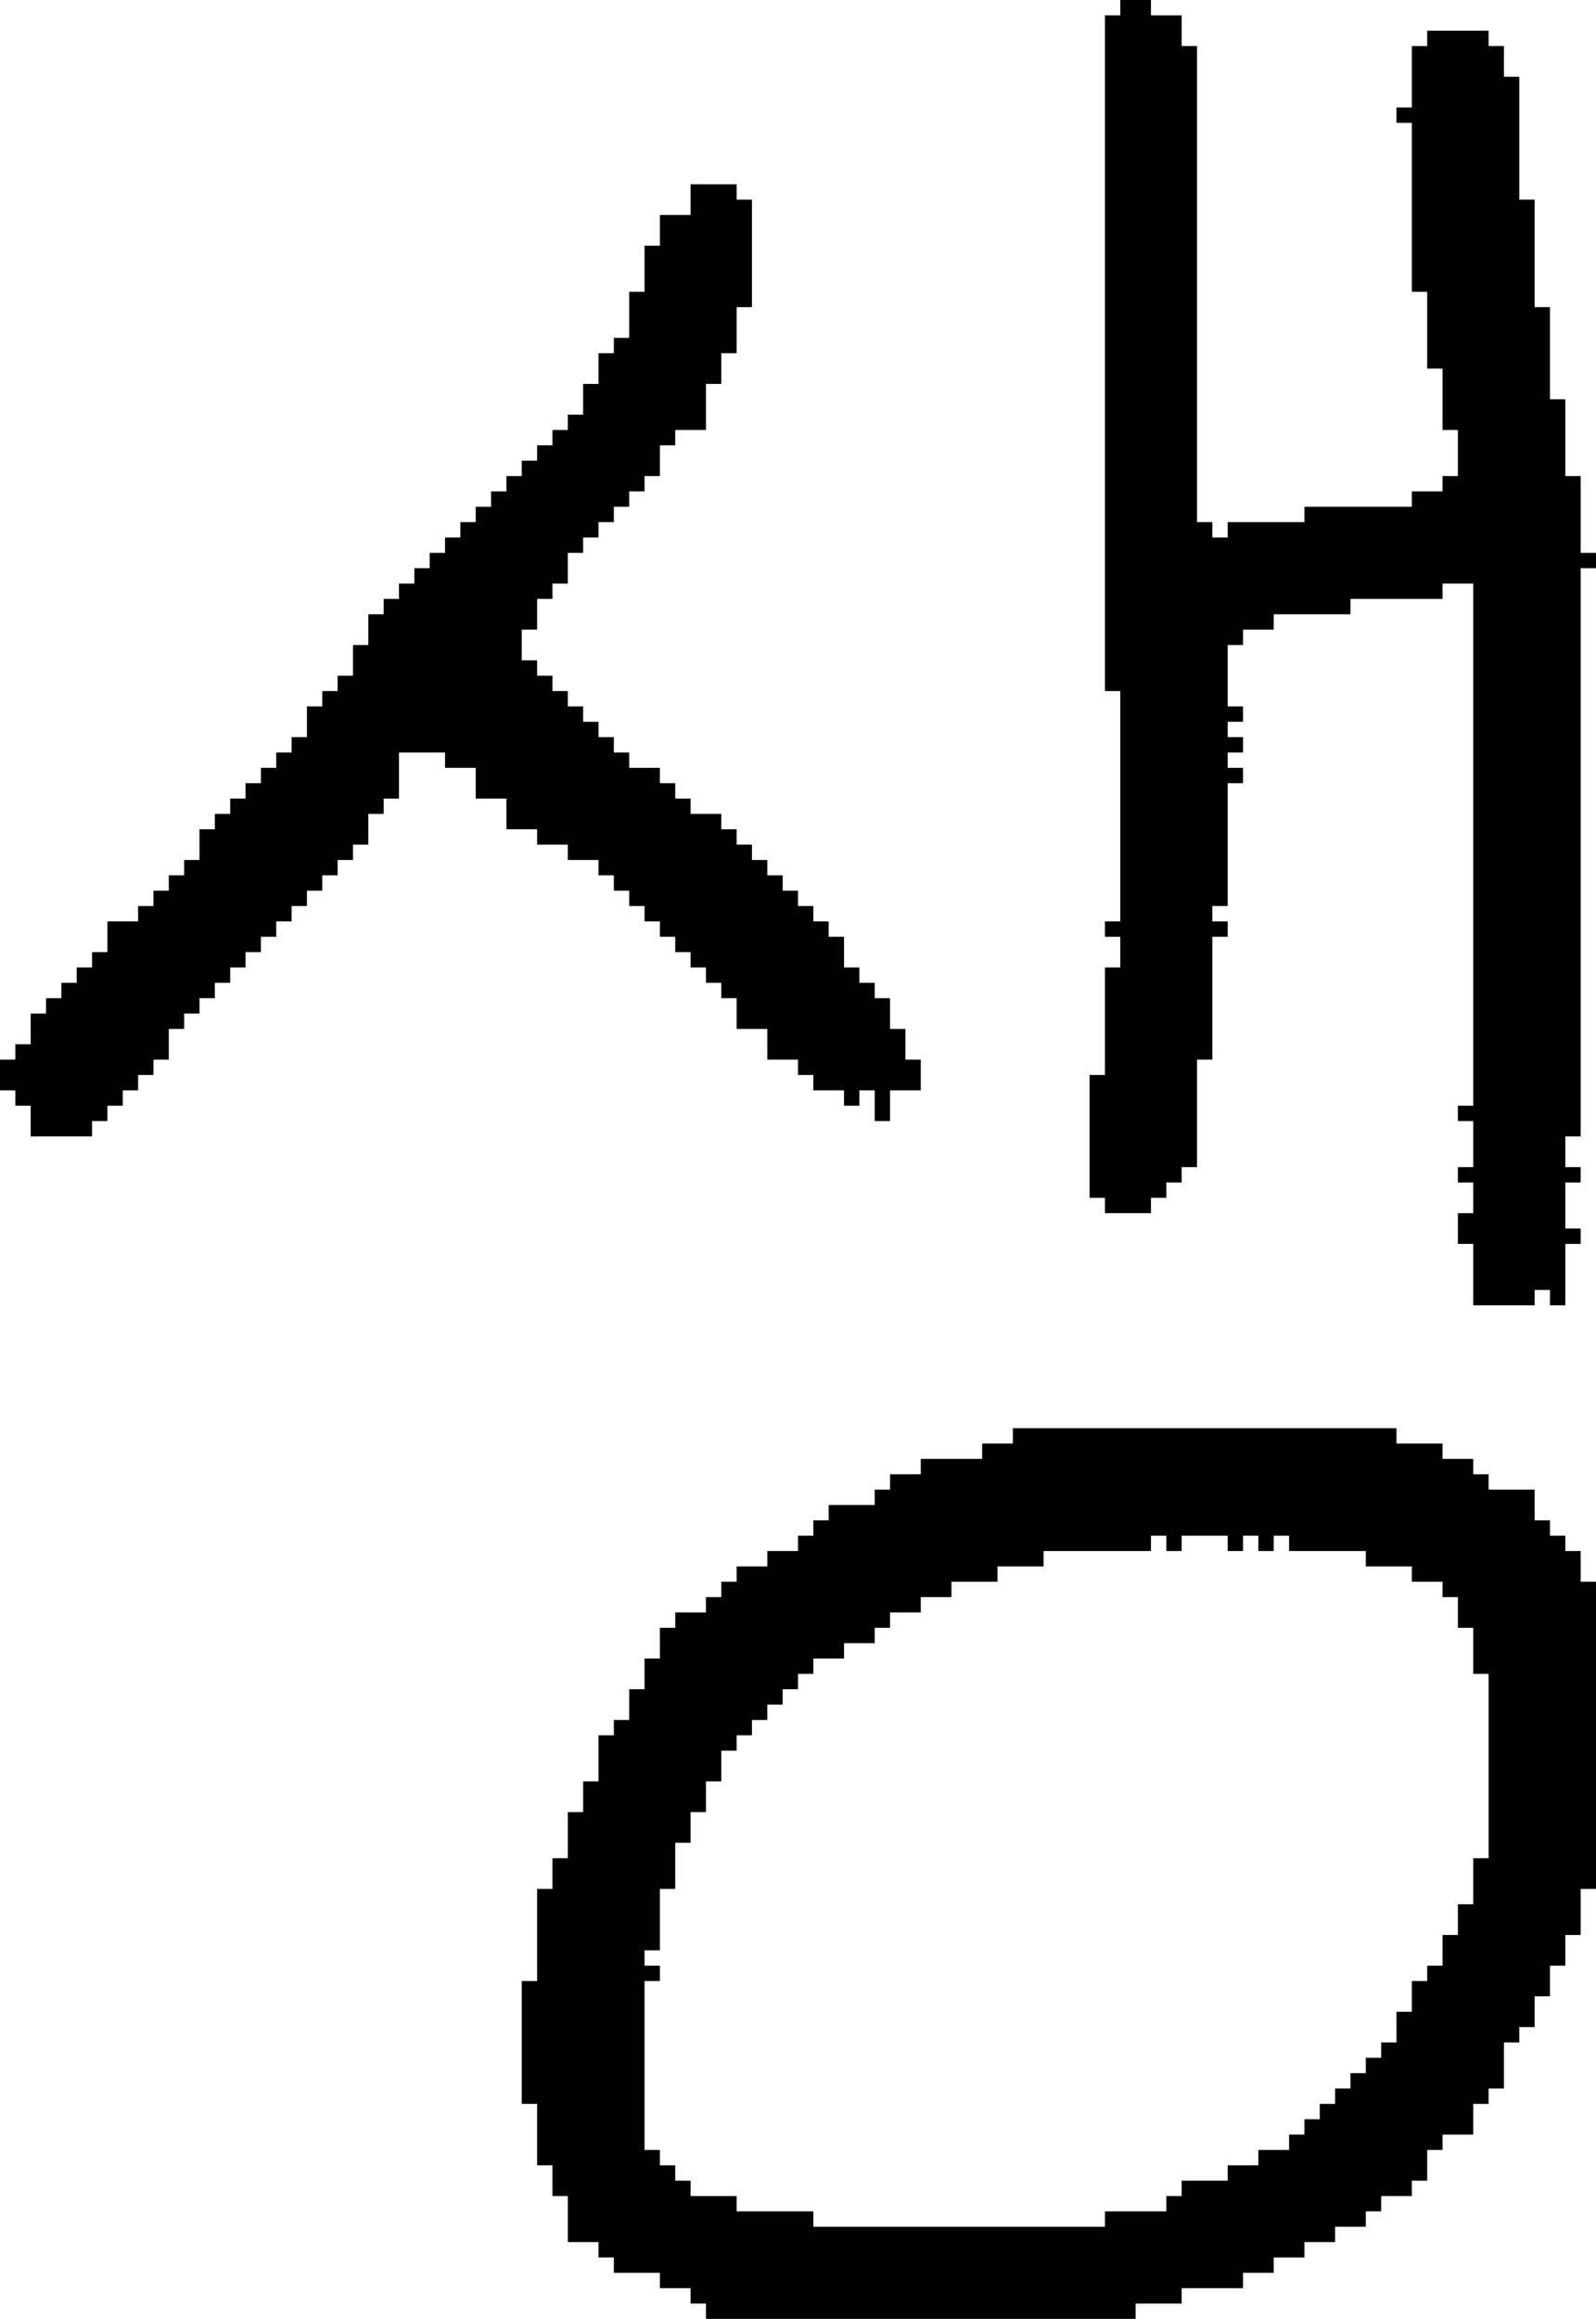 <?xml version="1.0" encoding="UTF-8" standalone="no"?>
<!DOCTYPE svg PUBLIC "-//W3C//DTD SVG 1.1//EN" 
  "http://www.w3.org/Graphics/SVG/1.1/DTD/svg11.dtd">
<svg width="104" height="151"
     xmlns="http://www.w3.org/2000/svg" version="1.1">
 <path d="  M 2,74  L 6,74  L 6,73  L 7,73  L 7,72  L 8,72  L 8,71  L 9,71  L 9,70  L 10,70  L 10,69  L 11,69  L 11,67  L 12,67  L 12,66  L 13,66  L 13,65  L 14,65  L 14,64  L 15,64  L 15,63  L 16,63  L 16,62  L 17,62  L 17,61  L 18,61  L 18,60  L 19,60  L 19,59  L 20,59  L 20,58  L 21,58  L 21,57  L 22,57  L 22,56  L 23,56  L 23,55  L 24,55  L 24,53  L 25,53  L 25,52  L 26,52  L 26,49  L 29,49  L 29,50  L 31,50  L 31,52  L 33,52  L 33,54  L 35,54  L 35,55  L 37,55  L 37,56  L 39,56  L 39,57  L 40,57  L 40,58  L 41,58  L 41,59  L 42,59  L 42,60  L 43,60  L 43,61  L 44,61  L 44,62  L 45,62  L 45,63  L 46,63  L 46,64  L 47,64  L 47,65  L 48,65  L 48,67  L 50,67  L 50,69  L 52,69  L 52,70  L 53,70  L 53,71  L 55,71  L 55,72  L 56,72  L 56,71  L 57,71  L 57,73  L 58,73  L 58,71  L 60,71  L 60,69  L 59,69  L 59,67  L 58,67  L 58,65  L 57,65  L 57,64  L 56,64  L 56,63  L 55,63  L 55,61  L 54,61  L 54,60  L 53,60  L 53,59  L 52,59  L 52,58  L 51,58  L 51,57  L 50,57  L 50,56  L 49,56  L 49,55  L 48,55  L 48,54  L 47,54  L 47,53  L 45,53  L 45,52  L 44,52  L 44,51  L 43,51  L 43,50  L 41,50  L 41,49  L 40,49  L 40,48  L 39,48  L 39,47  L 38,47  L 38,46  L 37,46  L 37,45  L 36,45  L 36,44  L 35,44  L 35,43  L 34,43  L 34,41  L 35,41  L 35,39  L 36,39  L 36,38  L 37,38  L 37,36  L 38,36  L 38,35  L 39,35  L 39,34  L 40,34  L 40,33  L 41,33  L 41,32  L 42,32  L 42,31  L 43,31  L 43,29  L 44,29  L 44,28  L 46,28  L 46,25  L 47,25  L 47,23  L 48,23  L 48,20  L 49,20  L 49,13  L 48,13  L 48,12  L 45,12  L 45,14  L 43,14  L 43,16  L 42,16  L 42,19  L 41,19  L 41,22  L 40,22  L 40,23  L 39,23  L 39,25  L 38,25  L 38,27  L 37,27  L 37,28  L 36,28  L 36,29  L 35,29  L 35,30  L 34,30  L 34,31  L 33,31  L 33,32  L 32,32  L 32,33  L 31,33  L 31,34  L 30,34  L 30,35  L 29,35  L 29,36  L 28,36  L 28,37  L 27,37  L 27,38  L 26,38  L 26,39  L 25,39  L 25,40  L 24,40  L 24,42  L 23,42  L 23,44  L 22,44  L 22,45  L 21,45  L 21,46  L 20,46  L 20,48  L 19,48  L 19,49  L 18,49  L 18,50  L 17,50  L 17,51  L 16,51  L 16,52  L 15,52  L 15,53  L 14,53  L 14,54  L 13,54  L 13,56  L 12,56  L 12,57  L 11,57  L 11,58  L 10,58  L 10,59  L 9,59  L 9,60  L 7,60  L 7,62  L 6,62  L 6,63  L 5,63  L 5,64  L 4,64  L 4,65  L 3,65  L 3,66  L 2,66  L 2,68  L 1,68  L 1,69  L 0,69  L 0,71  L 1,71  L 1,72  L 2,72  Z  " style="fill:rgb(0, 0, 0); fill-opacity:1.000; stroke:none;" />
 <path d="  M 83,101  L 83,100  L 84,100  L 84,101  L 89,101  L 89,102  L 92,102  L 92,103  L 94,103  L 94,104  L 95,104  L 95,106  L 96,106  L 96,109  L 97,109  L 97,121  L 96,121  L 96,124  L 95,124  L 95,126  L 94,126  L 94,128  L 93,128  L 93,129  L 92,129  L 92,131  L 91,131  L 91,133  L 90,133  L 90,134  L 89,134  L 89,135  L 88,135  L 88,136  L 87,136  L 87,137  L 86,137  L 86,138  L 85,138  L 85,139  L 84,139  L 84,140  L 82,140  L 82,141  L 80,141  L 80,142  L 77,142  L 77,143  L 76,143  L 76,144  L 72,144  L 72,145  L 53,145  L 53,144  L 48,144  L 48,143  L 45,143  L 45,142  L 44,142  L 44,141  L 43,141  L 43,140  L 42,140  L 42,129  L 43,129  L 43,128  L 42,128  L 42,127  L 43,127  L 43,123  L 44,123  L 44,120  L 45,120  L 45,118  L 46,118  L 46,116  L 47,116  L 47,114  L 48,114  L 48,113  L 49,113  L 49,112  L 50,112  L 50,111  L 51,111  L 51,110  L 52,110  L 52,109  L 53,109  L 53,108  L 55,108  L 55,107  L 57,107  L 57,106  L 58,106  L 58,105  L 60,105  L 60,104  L 62,104  L 62,103  L 65,103  L 65,102  L 68,102  L 68,101  L 75,101  L 75,100  L 76,100  L 76,101  L 77,101  L 77,100  L 80,100  L 80,101  L 81,101  L 81,100  L 82,100  L 82,101  Z  M 39,147  L 40,147  L 40,148  L 43,148  L 43,149  L 45,149  L 45,150  L 46,150  L 46,151  L 74,151  L 74,150  L 77,150  L 77,149  L 81,149  L 81,148  L 83,148  L 83,147  L 85,147  L 85,146  L 87,146  L 87,145  L 89,145  L 89,144  L 90,144  L 90,143  L 92,143  L 92,142  L 93,142  L 93,140  L 94,140  L 94,139  L 96,139  L 96,137  L 97,137  L 97,136  L 98,136  L 98,133  L 99,133  L 99,132  L 100,132  L 100,130  L 101,130  L 101,128  L 102,128  L 102,126  L 103,126  L 103,123  L 104,123  L 104,103  L 103,103  L 103,101  L 102,101  L 102,100  L 101,100  L 101,99  L 100,99  L 100,97  L 97,97  L 97,96  L 96,96  L 96,95  L 94,95  L 94,94  L 91,94  L 91,93  L 66,93  L 66,94  L 64,94  L 64,95  L 60,95  L 60,96  L 58,96  L 58,97  L 57,97  L 57,98  L 54,98  L 54,99  L 53,99  L 53,100  L 52,100  L 52,101  L 50,101  L 50,102  L 48,102  L 48,103  L 47,103  L 47,104  L 46,104  L 46,105  L 44,105  L 44,106  L 43,106  L 43,108  L 42,108  L 42,110  L 41,110  L 41,112  L 40,112  L 40,113  L 39,113  L 39,116  L 38,116  L 38,118  L 37,118  L 37,121  L 36,121  L 36,123  L 35,123  L 35,129  L 34,129  L 34,137  L 35,137  L 35,141  L 36,141  L 36,143  L 37,143  L 37,146  L 39,146  Z  " style="fill:rgb(0, 0, 0); fill-opacity:1.000; stroke:none;" />
 <path d="  M 79,61  L 80,61  L 80,60  L 79,60  L 79,59  L 80,59  L 80,51  L 81,51  L 81,50  L 80,50  L 80,49  L 81,49  L 81,48  L 80,48  L 80,47  L 81,47  L 81,46  L 80,46  L 80,42  L 81,42  L 81,41  L 83,41  L 83,40  L 88,40  L 88,39  L 94,39  L 94,38  L 96,38  L 96,72  L 95,72  L 95,73  L 96,73  L 96,76  L 95,76  L 95,77  L 96,77  L 96,79  L 95,79  L 95,81  L 96,81  L 96,85  L 100,85  L 100,84  L 101,84  L 101,85  L 102,85  L 102,81  L 103,81  L 103,80  L 102,80  L 102,77  L 103,77  L 103,76  L 102,76  L 102,74  L 103,74  L 103,37  L 104,37  L 104,36  L 103,36  L 103,31  L 102,31  L 102,26  L 101,26  L 101,20  L 100,20  L 100,13  L 99,13  L 99,5  L 98,5  L 98,3  L 97,3  L 97,2  L 93,2  L 93,3  L 92,3  L 92,7  L 91,7  L 91,8  L 92,8  L 92,19  L 93,19  L 93,24  L 94,24  L 94,28  L 95,28  L 95,31  L 94,31  L 94,32  L 92,32  L 92,33  L 85,33  L 85,34  L 80,34  L 80,35  L 79,35  L 79,34  L 78,34  L 78,3  L 77,3  L 77,1  L 75,1  L 75,0  L 73,0  L 73,1  L 72,1  L 72,45  L 73,45  L 73,60  L 72,60  L 72,61  L 73,61  L 73,63  L 72,63  L 72,70  L 71,70  L 71,78  L 72,78  L 72,79  L 75,79  L 75,78  L 76,78  L 76,77  L 77,77  L 77,76  L 78,76  L 78,69  L 79,69  Z  " style="fill:rgb(0, 0, 0); fill-opacity:1.000; stroke:none;" />
</svg>
